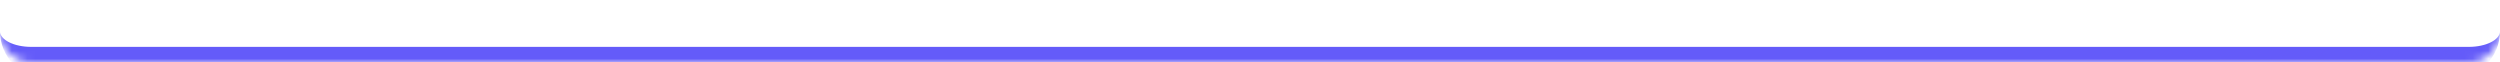 <svg width="320" height="8" viewBox="0 0 320 8" fill="none" xmlns="http://www.w3.org/2000/svg">
<mask id="path-1-inside-1_312_346" fill="white">
<path d="M0 4C0 1.791 1.791 0 4 0H316C318.209 0 320 1.791 320 4V4C320 6.209 318.209 8 316 8H4C1.791 8 0 6.209 0 4V4Z"/>
</mask>
<path d="M0 0H320H0ZM320 4C320 7.314 317.314 10 314 10H6C2.686 10 0 7.314 0 4C0 5.105 1.791 6 4 6H316C318.209 6 320 5.105 320 4ZM0 8V0V8ZM320 0V8V0Z" fill="#645BF9" mask="url(#path-1-inside-1_312_346)"/>
</svg>
